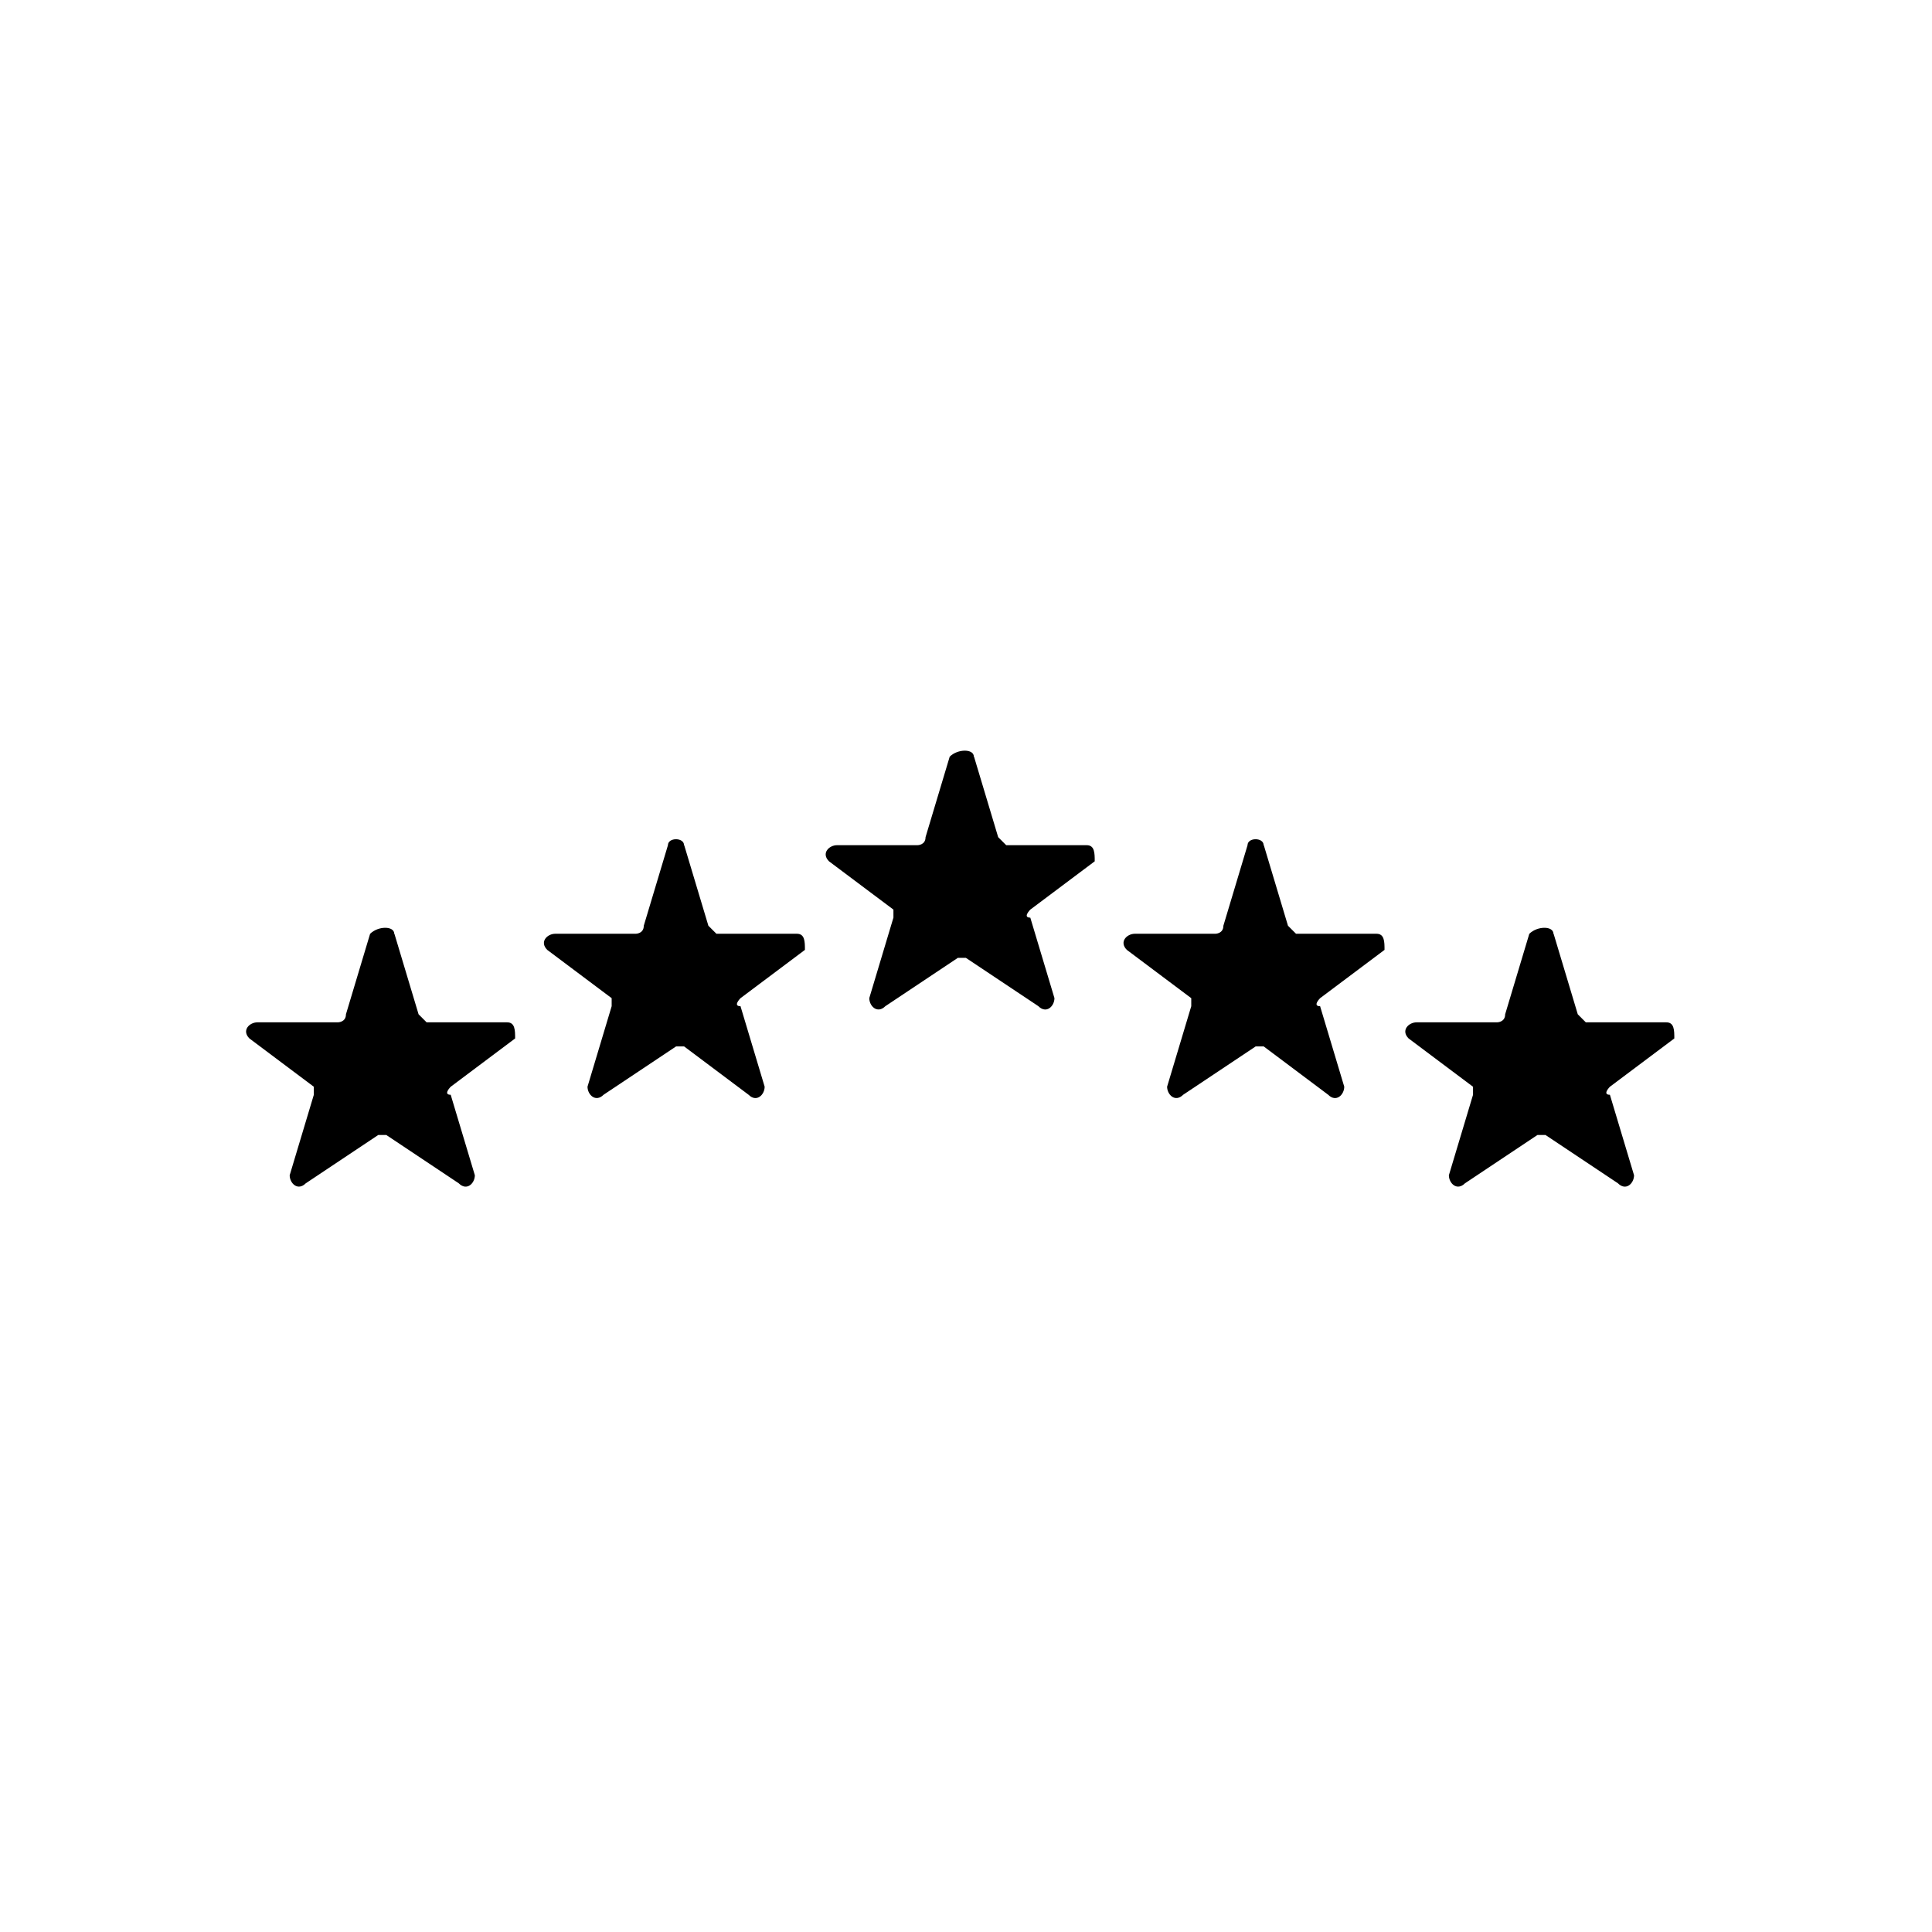 <!-- Generated by IcoMoon.io -->
<svg version="1.1" xmlns="http://www.w3.org/2000/svg" width="32" height="32" viewBox="0 0 32 32">
<title>five-star</title>
<path d="M6.533 15.467l0.4 1.333c0 0 0.133 0.133 0.133 0.133h1.333c0.133 0 0.133 0.133 0.133 0.267l-1.067 0.8c0 0-0.133 0.133 0 0.133l0.4 1.333c0 0.133-0.133 0.267-0.267 0.133l-1.2-0.8c0 0-0.133 0-0.133 0l-1.2 0.8c-0.133 0.133-0.267 0-0.267-0.133l0.4-1.333c0 0 0-0.133 0-0.133l-1.067-0.8c-0.133-0.133 0-0.267 0.133-0.267h1.333c0 0 0.133 0 0.133-0.133l0.4-1.333c0.133-0.133 0.4-0.133 0.4 0z"></path>
<path d="M11.333 14l0.4 1.333c0 0 0.133 0.133 0.133 0.133h1.333c0.133 0 0.133 0.133 0.133 0.267l-1.067 0.8c0 0-0.133 0.133 0 0.133l0.4 1.333c0 0.133-0.133 0.267-0.267 0.133l-1.067-0.8c0 0-0.133 0-0.133 0l-1.2 0.8c-0.133 0.133-0.267 0-0.267-0.133l0.4-1.333c0 0 0-0.133 0-0.133l-1.067-0.8c-0.133-0.133 0-0.267 0.133-0.267h1.333c0 0 0.133 0 0.133-0.133l0.4-1.333c0-0.133 0.267-0.133 0.267 0z"></path>
<path d="M16.133 12.533l0.4 1.333c0 0 0.133 0.133 0.133 0.133h1.333c0.133 0 0.133 0.133 0.133 0.267l-1.067 0.8c0 0-0.133 0.133 0 0.133l0.4 1.333c0 0.133-0.133 0.267-0.267 0.133l-1.2-0.8c0 0-0.133 0-0.133 0l-1.2 0.8c-0.133 0.133-0.267 0-0.267-0.133l0.4-1.333c0 0 0-0.133 0-0.133l-1.067-0.8c-0.133-0.133 0-0.267 0.133-0.267h1.333c0 0 0.133 0 0.133-0.133l0.4-1.333c0.133-0.133 0.4-0.133 0.4 0z"></path>
<path d="M20.933 14l0.4 1.333c0 0 0.133 0.133 0.133 0.133h1.333c0.133 0 0.133 0.133 0.133 0.267l-1.067 0.8c0 0-0.133 0.133 0 0.133l0.4 1.333c0 0.133-0.133 0.267-0.267 0.133l-1.067-0.8c0 0-0.133 0-0.133 0l-1.2 0.8c-0.133 0.133-0.267 0-0.267-0.133l0.4-1.333c0 0 0-0.133 0-0.133l-1.067-0.8c-0.133-0.133 0-0.267 0.133-0.267h1.333c0 0 0.133 0 0.133-0.133l0.4-1.333c0-0.133 0.267-0.133 0.267 0z"></path>
<path d="M25.733 15.467l0.4 1.333c0 0 0.133 0.133 0.133 0.133h1.333c0.133 0 0.133 0.133 0.133 0.267l-1.067 0.8c0 0-0.133 0.133 0 0.133l0.4 1.333c0 0.133-0.133 0.267-0.267 0.133l-1.2-0.8c0 0-0.133 0-0.133 0l-1.2 0.8c-0.133 0.133-0.267 0-0.267-0.133l0.4-1.333c0 0 0-0.133 0-0.133l-1.067-0.8c-0.133-0.133 0-0.267 0.133-0.267h1.333c0 0 0.133 0 0.133-0.133l0.4-1.333c0.133-0.133 0.4-0.133 0.4 0z"></path>
</svg>
